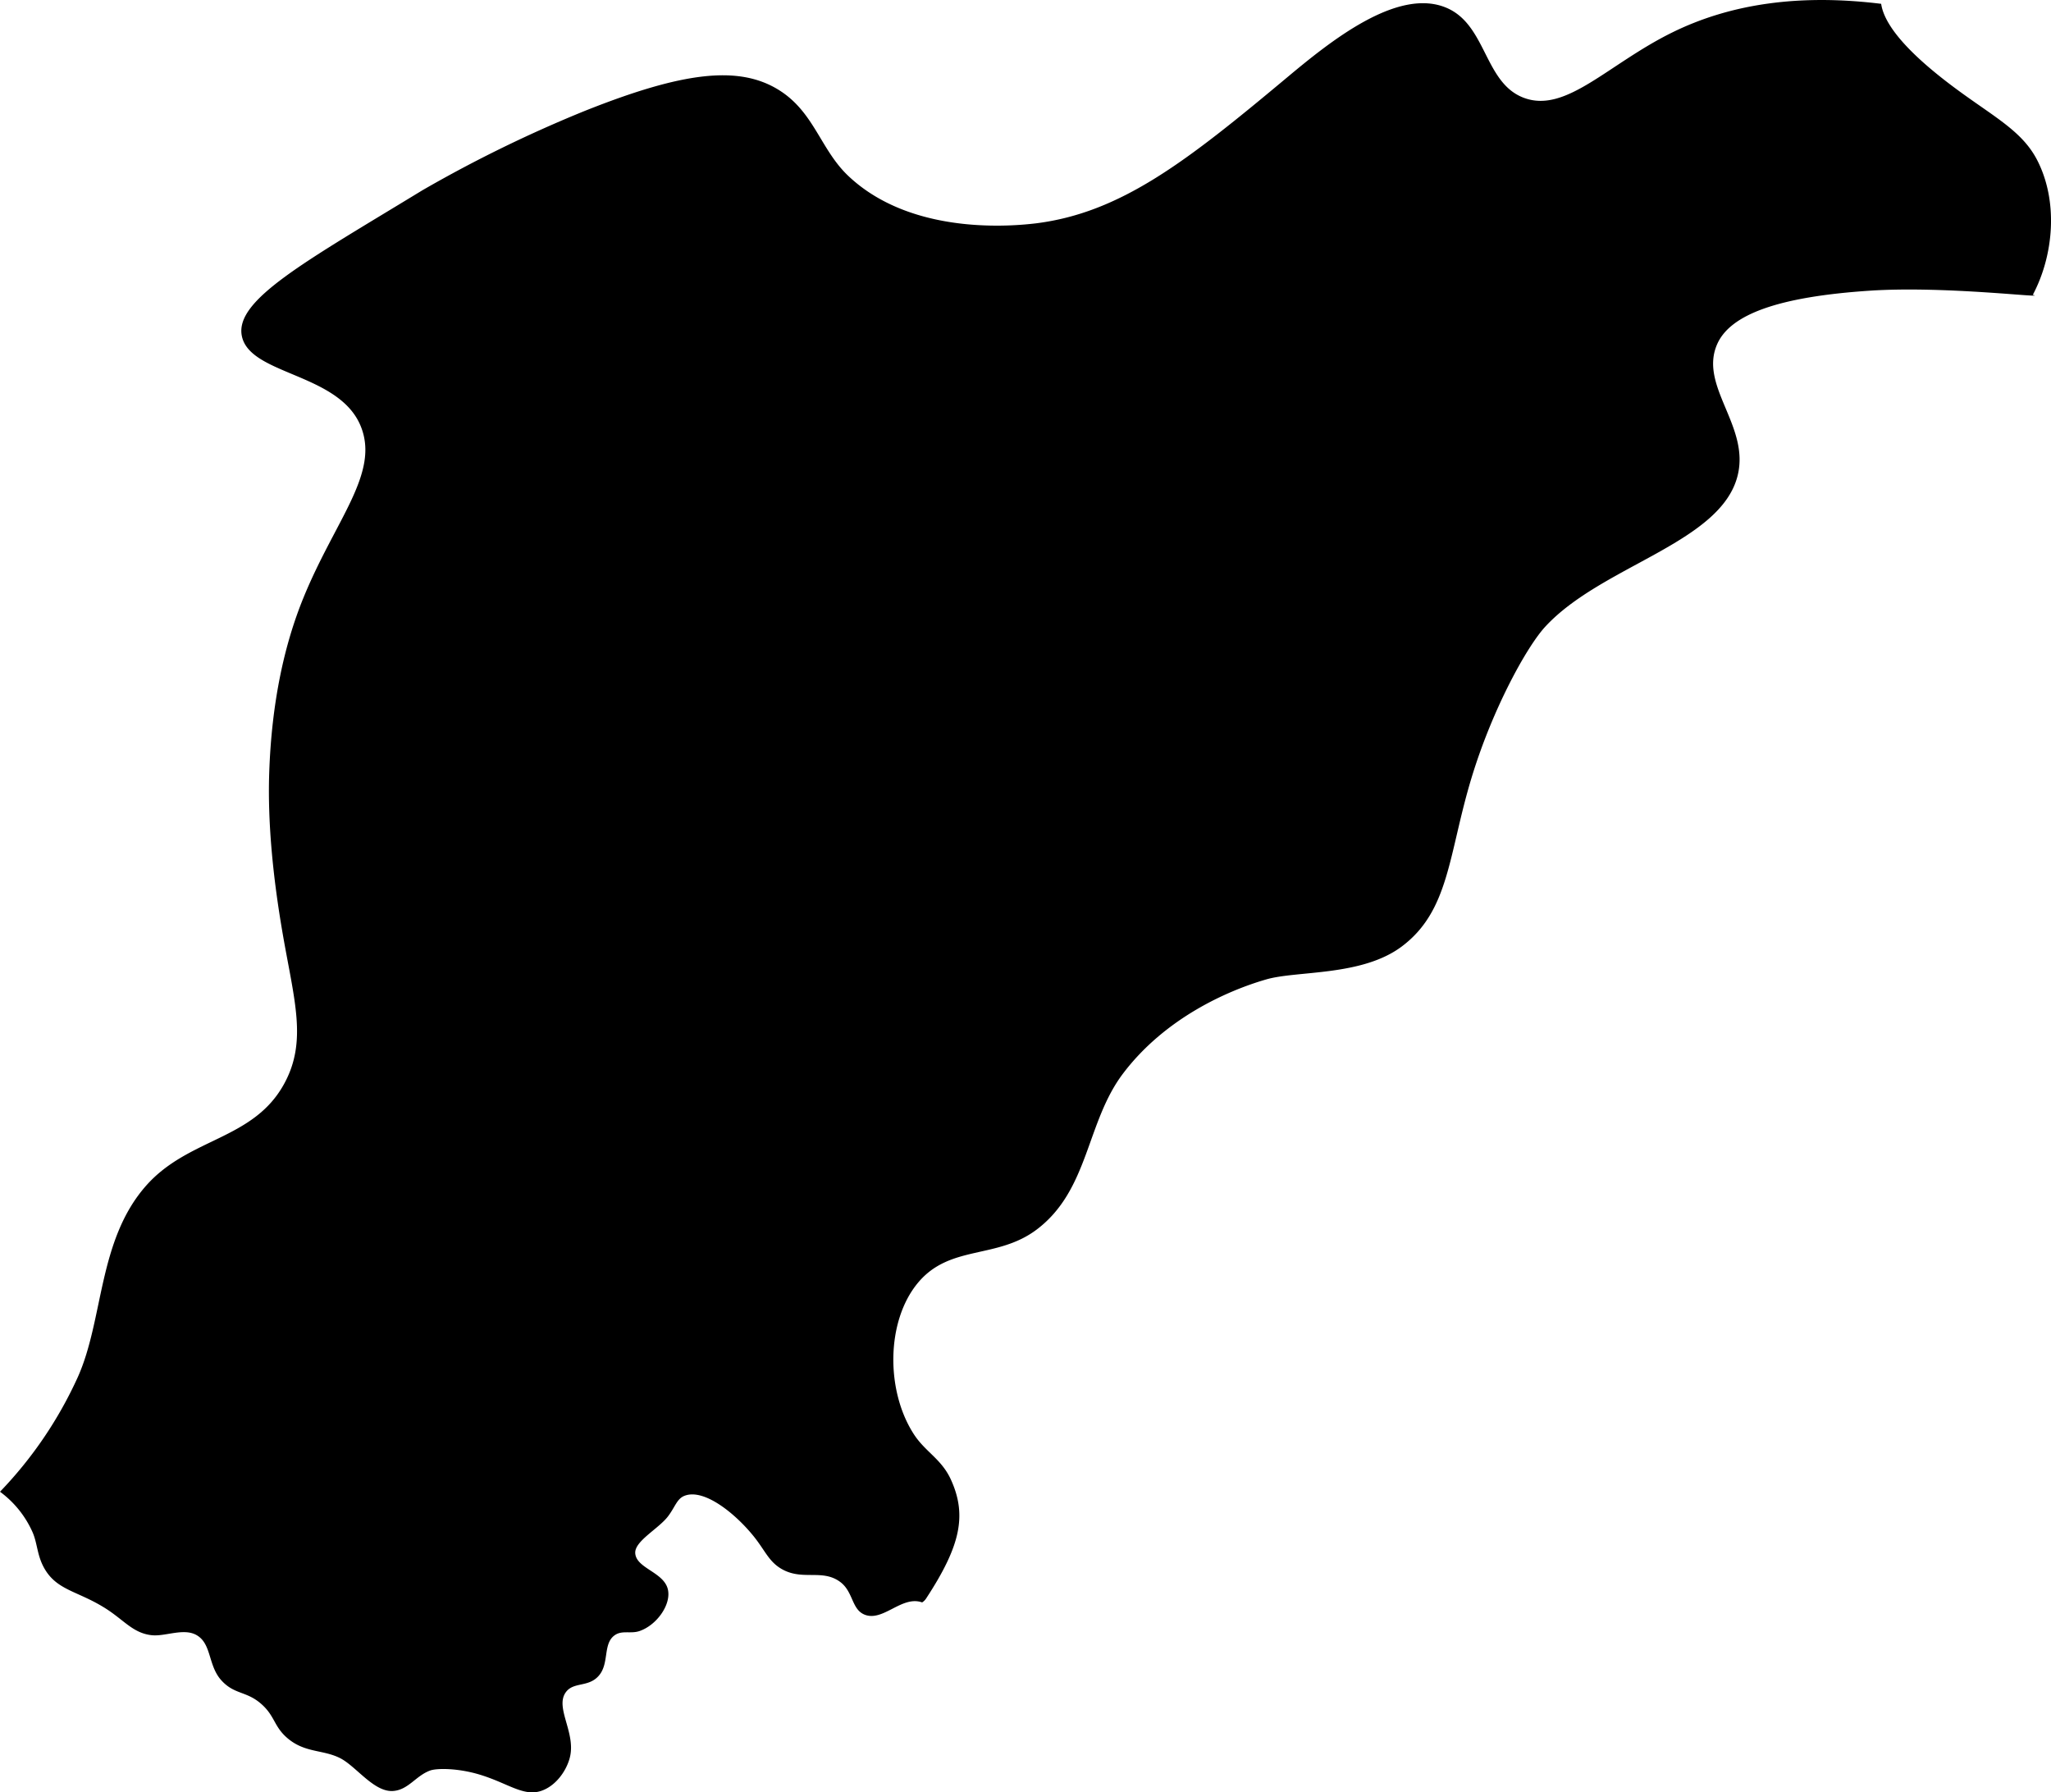 <svg viewBox="0 0 500.44 437.27" xmlns="http://www.w3.org/2000/svg"><path d="m0 363.93a24.66 24.66 0 0 1 8 10c1.2 2.87 1.05 5.78 3 9 3 4.94 7.78 5.26 14 9 5.07 3 7.22 6.47 12 7 3.34.37 7.84-1.85 11 0 3.68 2.14 2.73 7.38 6 11s6.24 2.52 10 6c3.06 2.82 2.88 5.26 6 8 4.31 3.78 8.77 2.85 13 5 3.94 2 8.28 8.4 13 8 3.69-.31 5.51-3.76 9-5 1.57-.55 6.62-.62 12 1 6.88 2.07 10.68 5.42 15 4 3.47-1.14 6.09-4.67 7-8 1.66-6.06-3.61-12.2-1-16 1.85-2.69 5.46-1.22 8-4 2.78-3 1-7.91 4-10 1.79-1.26 3.86-.29 6-1 4.13-1.38 7.71-6.29 7-10-.84-4.39-7.76-5.24-8-9-.2-2.95 5.68-5.94 8-9 1.74-2.3 2.16-4.27 4-5 4.77-1.89 12.46 4.32 17 10 2.78 3.48 3.66 6.21 7 8 5 2.68 9.7-.18 14 3 3.24 2.4 2.75 6.72 6 8 4.5 1.76 9.06-4.76 14-3a3.08 3.08 0 0 0 1-1c8.35-12.76 10-20.26 6-29-2.3-5-6.2-6.7-9-11-6.9-10.6-6.82-27.64 1-37s19.28-5.63 29-13c12.73-9.65 12-26.08 21-38 10.17-13.46 25.4-20.24 35-23 7.53-2.17 23.24-.71 33-8 11.68-8.73 11.39-22.42 17-41 5.1-16.89 13.48-32.07 18-37 13.79-15 43-20.42 47-37 2.94-12.07-9.54-21.78-5-32 3.22-7.25 14.95-11.51 37-13 18.74-1.27 44.21 2 40 1 5.08-9.55 6.32-22.8 1-33-3.43-6.54-9.55-9.92-18-16-12.16-8.74-19.16-16.23-20-22-19.72-2.43-36.62-.09-51 7-15.64 7.71-25.78 19.64-36 16-9.87-3.51-9.18-17.77-19-22-12-5.17-28.57 8.29-39 17-24.32 20.32-40.39 32.93-61.18 35.55-8.23 1-31.2 2.27-45.82-11.55-6.83-6.45-8.33-15.63-17-21-9.89-6.13-23.66-4.27-47 5a321 321 0 0 0 -39.9 19.47c-28.6 17.43-45.82 26.75-44.1 35.53 1.88 9.61 23.65 9 29 22 4.73 11.51-6.19 22.82-14 42-4.46 10.95-7.74 25-8.32 42.85-.37 11.67.85 24.92 3.32 39.15 2.8 16.17 6 26.11.35 36.45-7.55 13.85-23.35 13.11-33.76 24.95-11.7 13.31-10.28 32.48-16.59 46.6a99.65 99.65 0 0 1 -19 28z"/></svg>